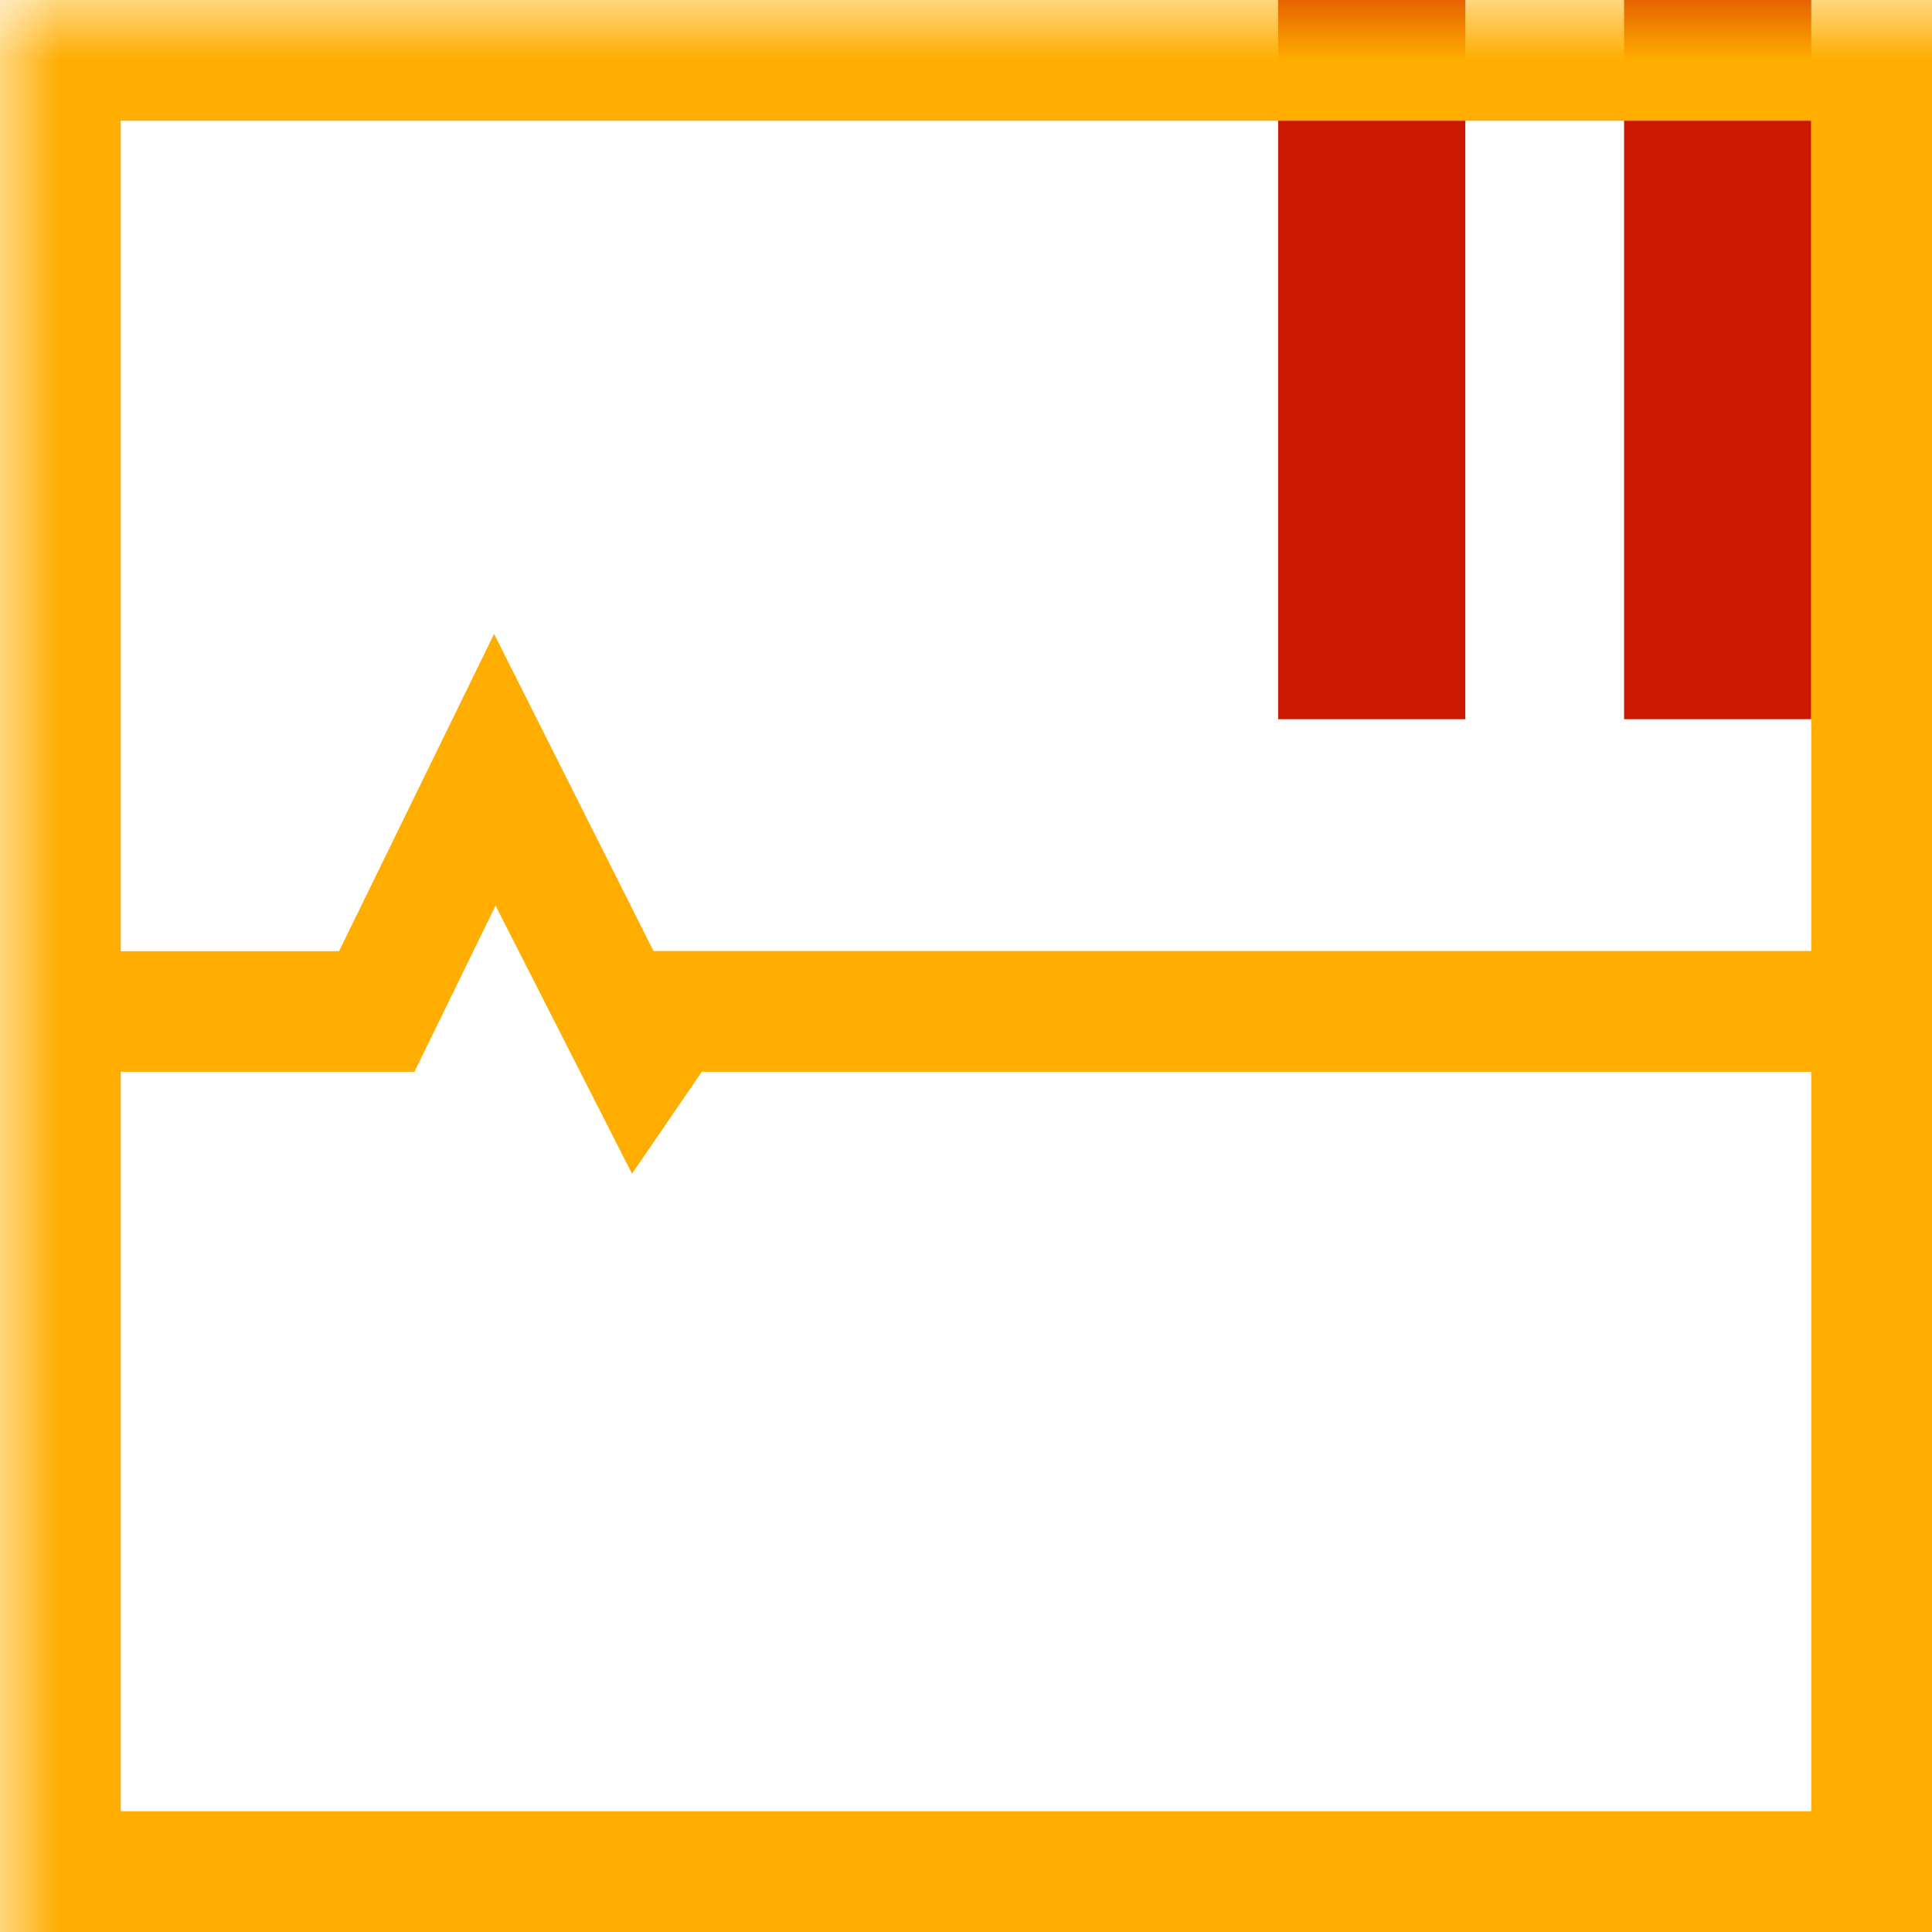 <svg width="16" height="16" xmlns="http://www.w3.org/2000/svg" viewBox="0 0 16 16" shape-rendering="geometricPrecision" fill="#ffad00"><defs><mask id="a"><rect fill="#fff" width="100%" height="100%"/><path fill="#000" d="M13.135-1H9.585v7.956H16V-1z"/></mask></defs><g fill="#cb1800"><path d="M10.585 0h1.55v5.956h-1.55zM13.45 0H15v5.956h-1.55z"/></g><path mask="url(#a)" d="M0 0v16h16V0H0zm15 1v6.876H5.412L4.092 5.25 2.808 7.877H1V1h14zM1 15V8.876h2.432L4.104 7.5l1.13 2.22.578-.844H15V15H1z"/></svg>